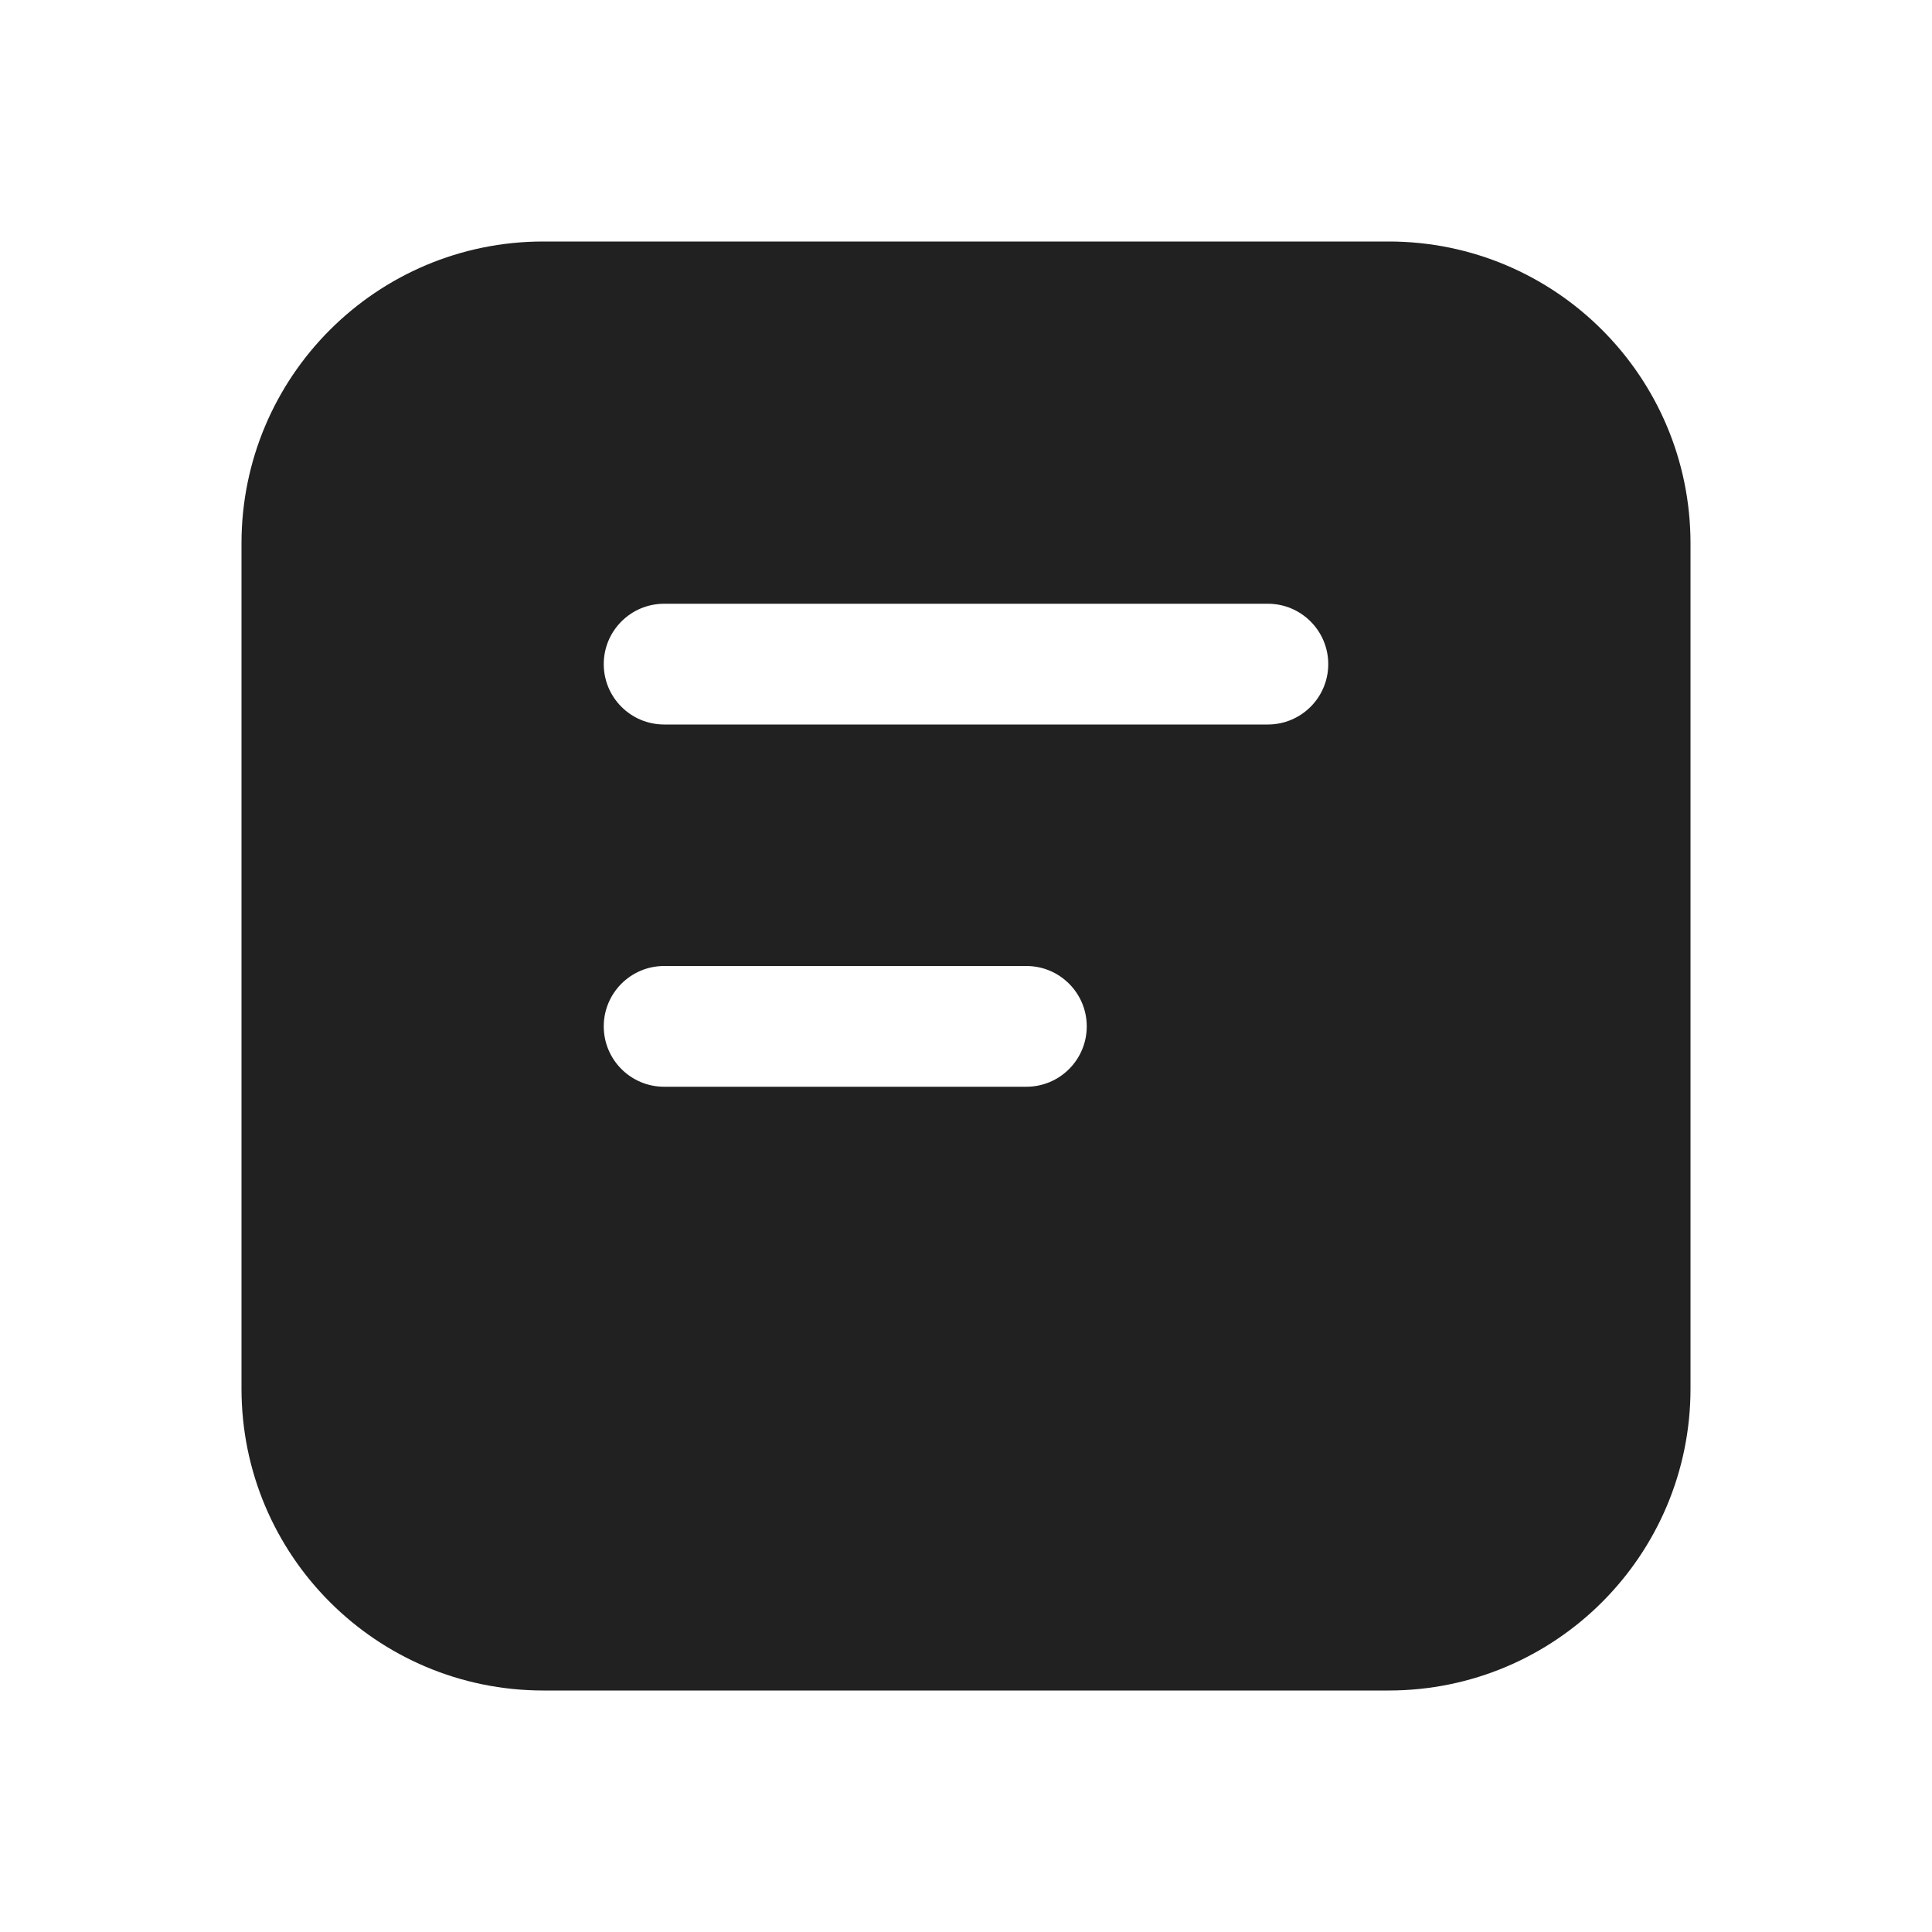 <svg width="16" height="16" viewBox="0 0 16 16" fill="none" xmlns="http://www.w3.org/2000/svg">
<path d="M4.5 2C3.119 2 2 3.119 2 4.5V11.5C2 12.881 3.119 14 4.5 14H11.5C12.881 14 14 12.881 14 11.5V4.5C14 3.119 12.881 2 11.5 2H4.5ZM5.5 5H10.5C10.776 5 11 5.224 11 5.5C11 5.776 10.776 6 10.5 6H5.5C5.224 6 5 5.776 5 5.5C5 5.224 5.224 5 5.5 5ZM5.5 8H8.5C8.776 8 9 8.224 9 8.5C9 8.776 8.776 9 8.5 9H5.5C5.224 9 5 8.776 5 8.5C5 8.224 5.224 8 5.5 8Z" fill="#212121"/>
</svg>
